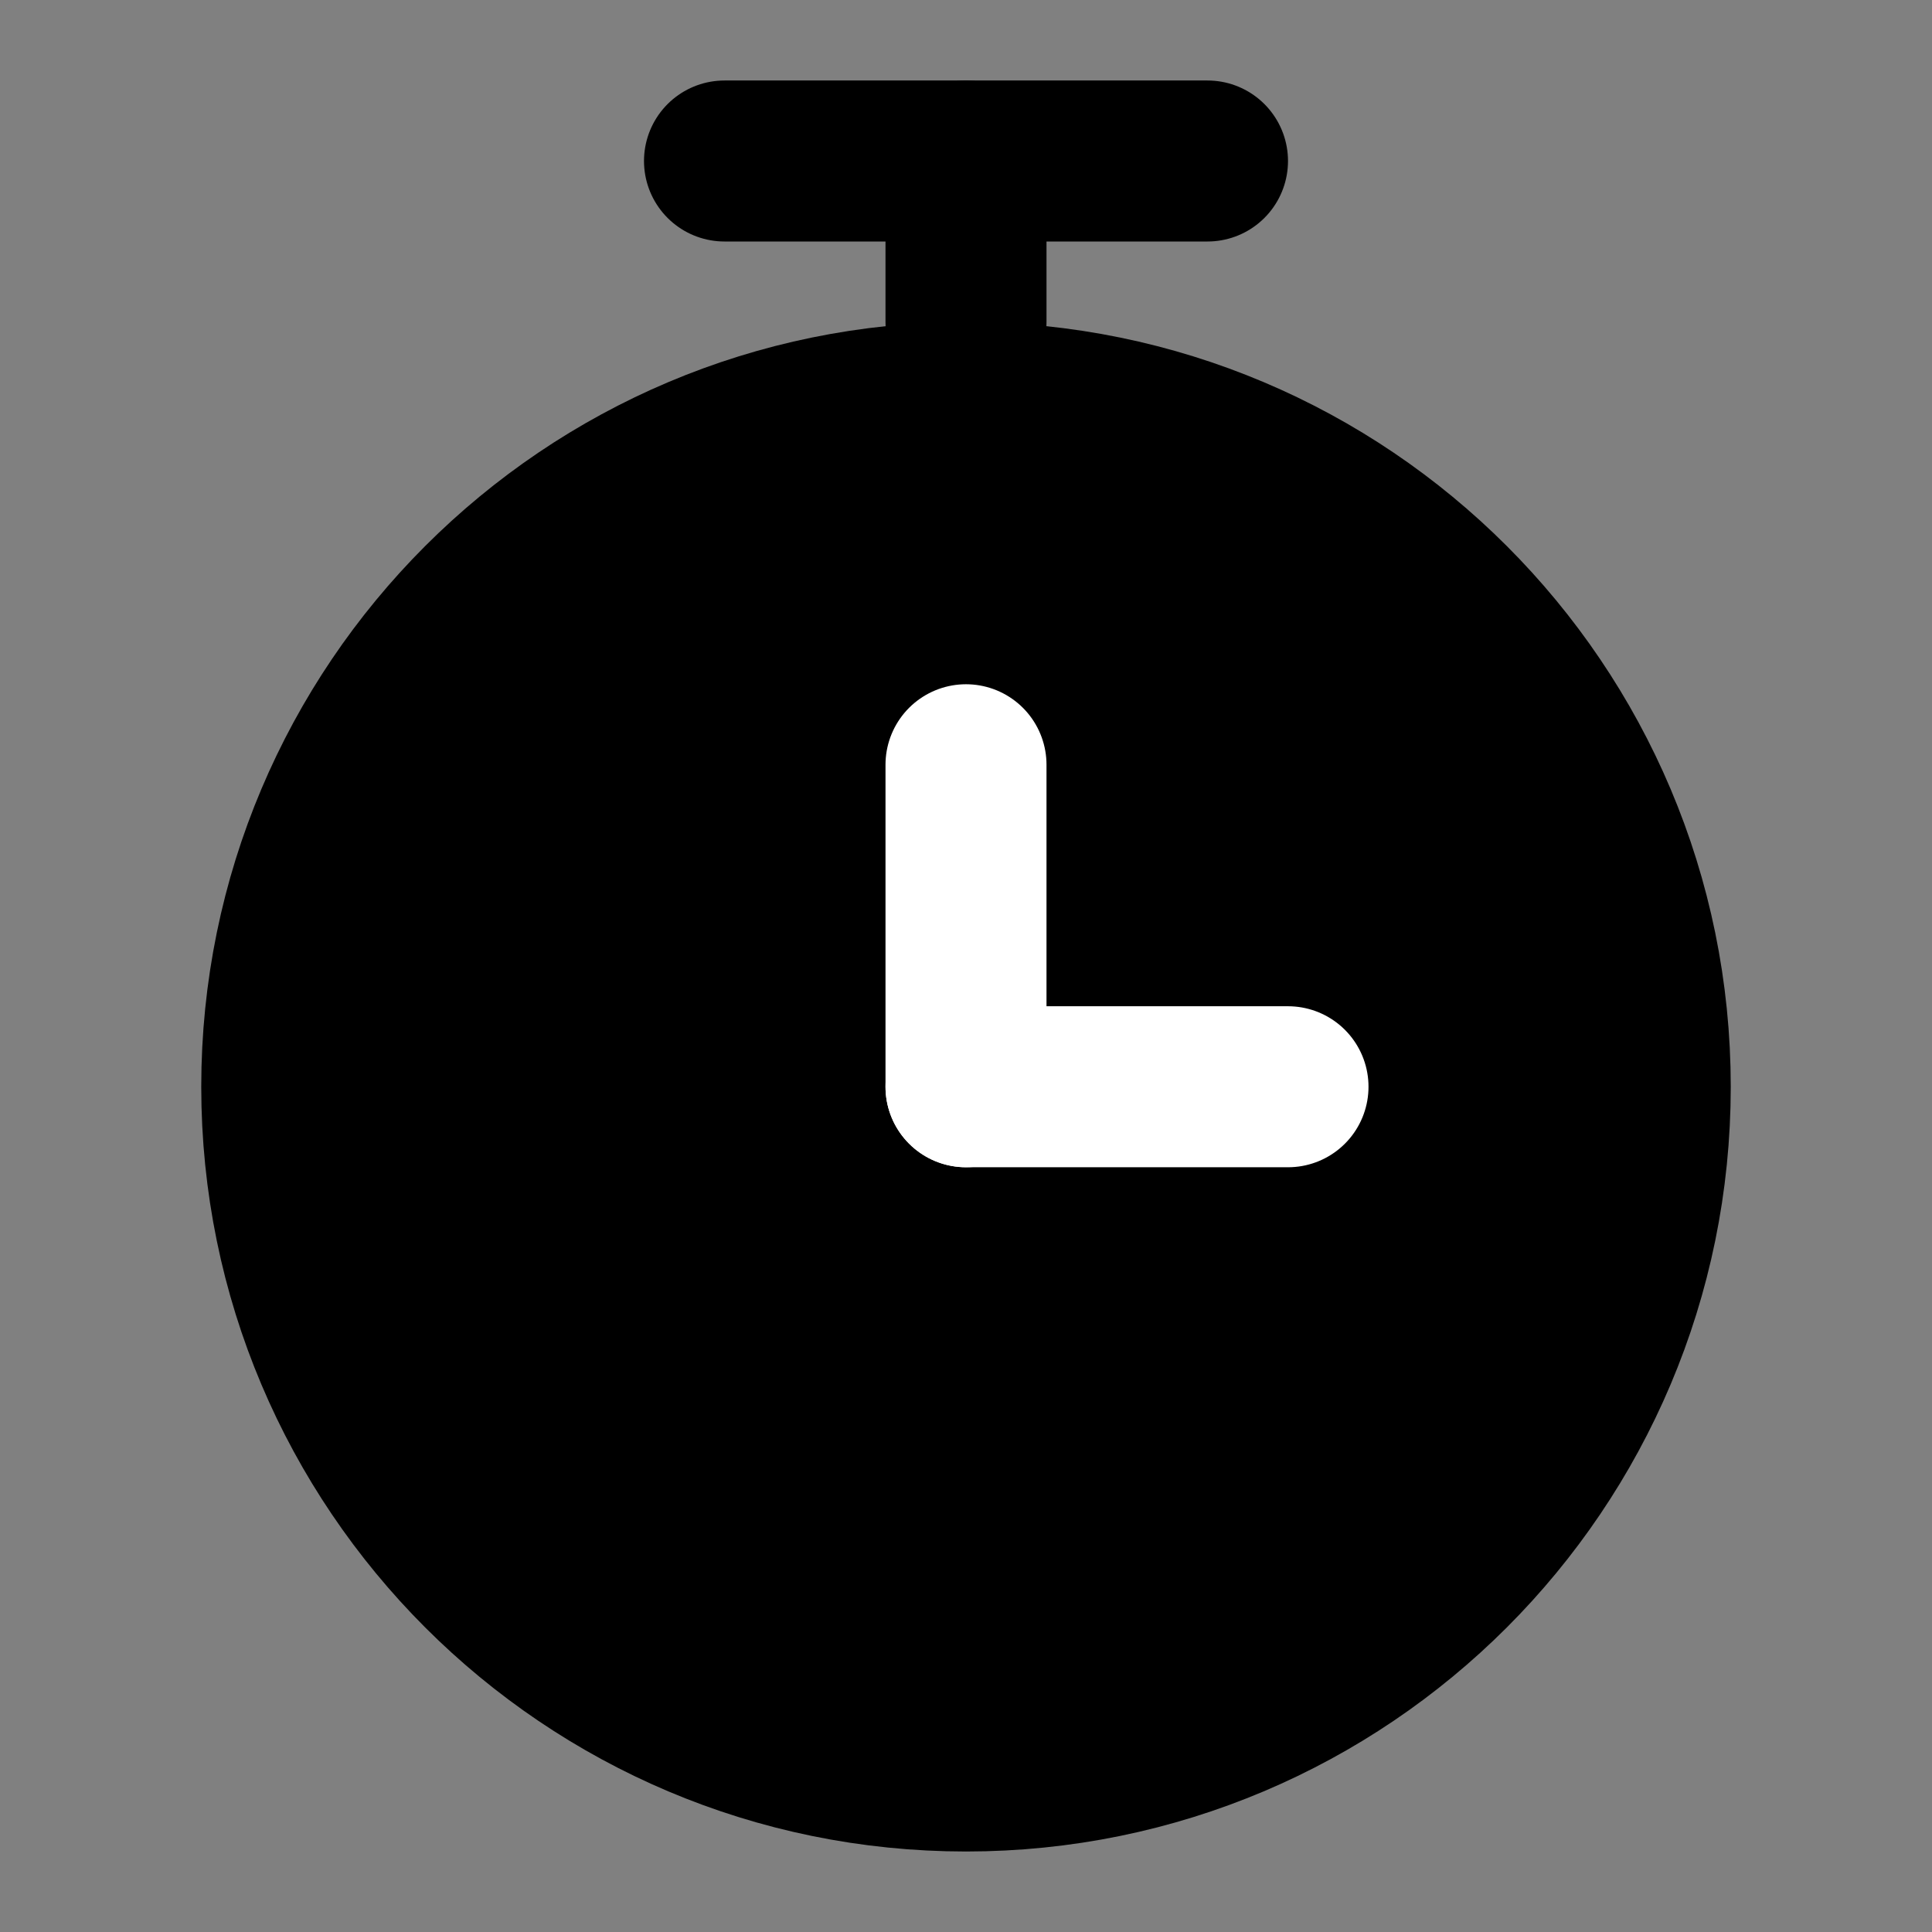 <?xml version="1.0" encoding="UTF-8"?><svg width="24" height="24" viewBox="0 0 48 48" fill="none" xmlns="http://www.w3.org/2000/svg"><rect x="0" y="0" width="48" height="48" fill="#808080" stroke="none"/><path d="M24 44C33.389 44 41 36.389 41 27C41 17.611 33.389 10 24 10C14.611 10 7 17.611 7 27C7 36.389 14.611 44 24 44Z" fill="currentColor" stroke="currentColor" stroke-width="4" stroke-linejoin="round"/><path d="M18 4H30" stroke="currentColor" stroke-width="4" stroke-linecap="round" stroke-linejoin="round"/><path d="M24 19V27" stroke="#FFF" stroke-width="4" stroke-linecap="round" stroke-linejoin="round"/><path d="M32 27H24" stroke="#FFF" stroke-width="4" stroke-linecap="round" stroke-linejoin="round"/><path d="M24 4V8" stroke="currentColor" stroke-width="4" stroke-linecap="round" stroke-linejoin="round"/></svg>